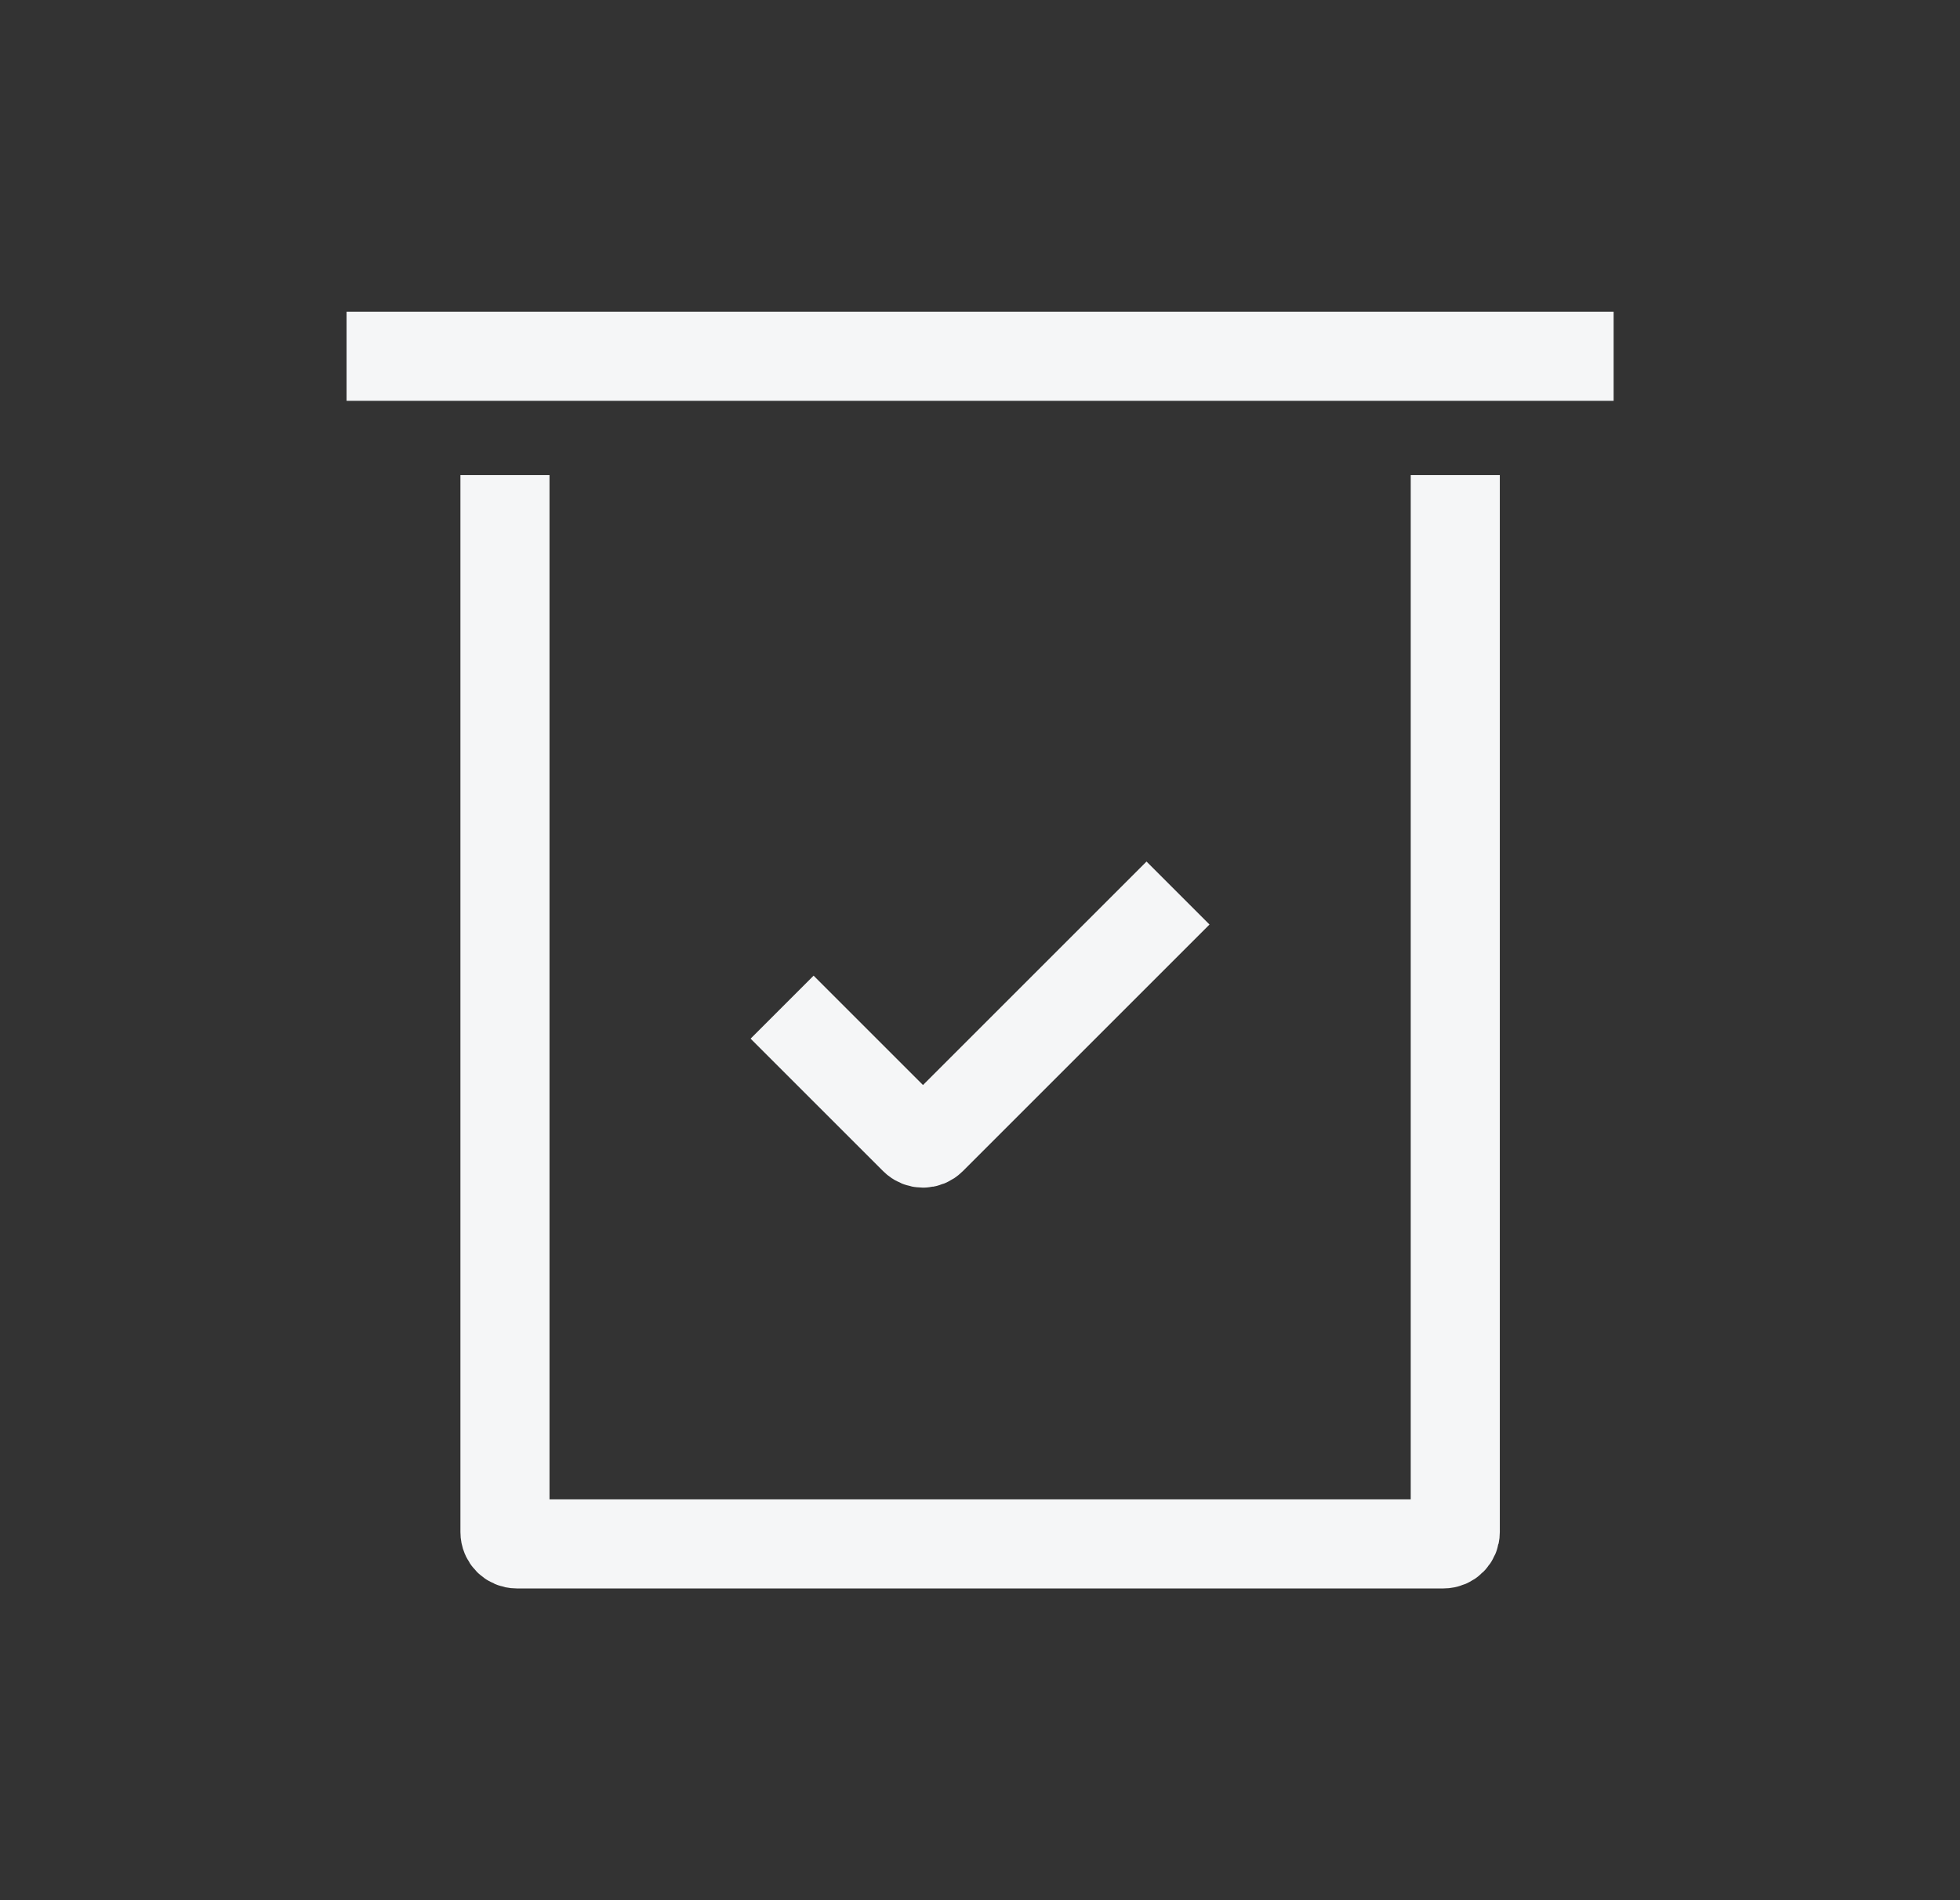 <svg width="33" height="32" viewBox="0 0 33 32" fill="none" xmlns="http://www.w3.org/2000/svg">
<rect x="0" y="0" width="33" height="32" fill="#333333" stroke="none"/>
<path d="M8.502 8V25.8C8.502 25.91 8.591 26 8.702 26H24.302C24.412 26 24.502 25.91 24.502 25.8V8" stroke="#F5F6F7" stroke-width="1.5"/>
<path d="M13.168 16.961L15.399 19.192C15.477 19.27 15.603 19.27 15.681 19.192L19.834 15.039" stroke="#F5F6F7" stroke-width="1.5"/>
<path d="M5.835 6L27.168 6" stroke="#F5F6F7" stroke-width="1.5"/>
</svg>
